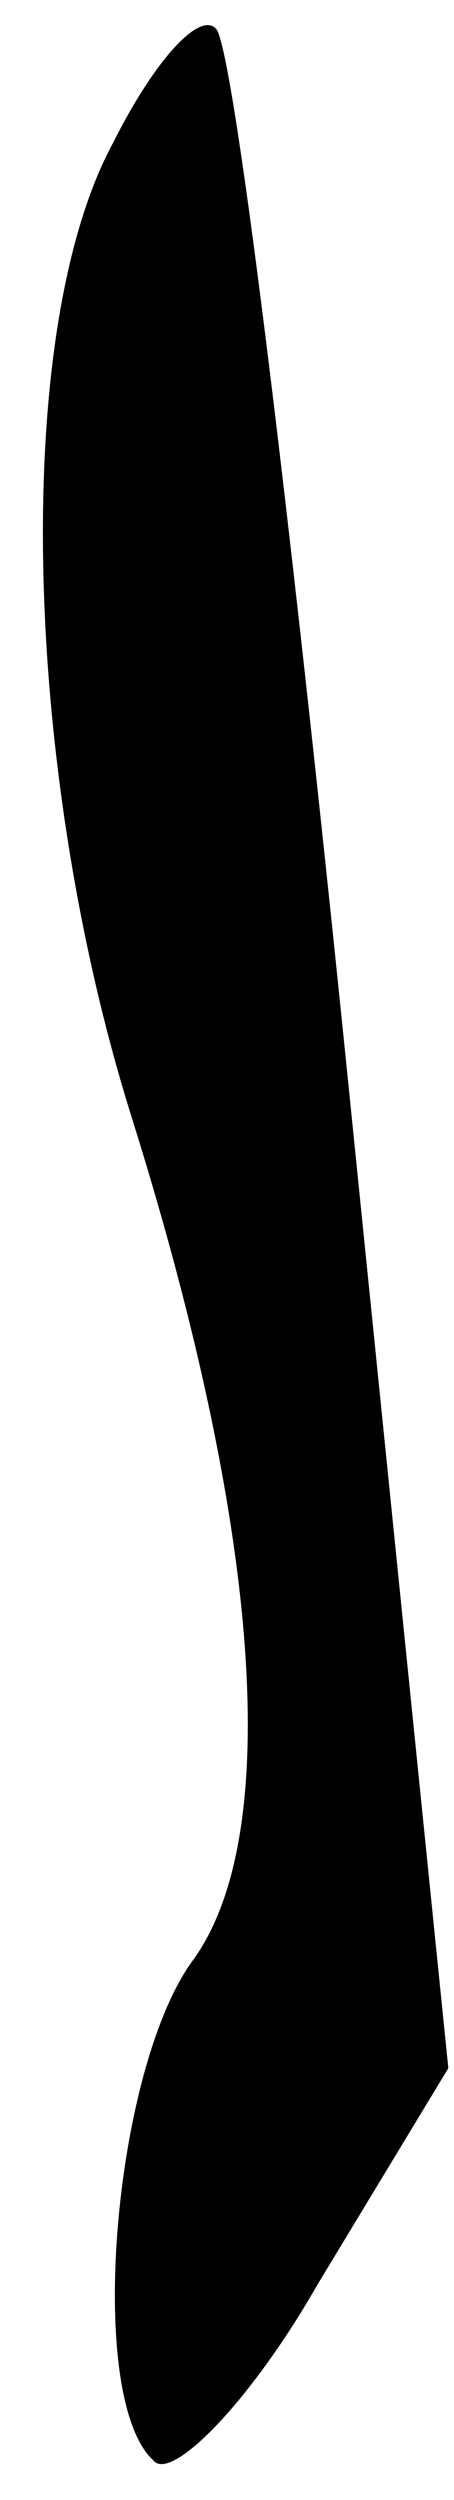 <?xml version="1.0" standalone="no"?>
<!DOCTYPE svg PUBLIC "-//W3C//DTD SVG 20010904//EN"
 "http://www.w3.org/TR/2001/REC-SVG-20010904/DTD/svg10.dtd">
<svg version="1.0" xmlns="http://www.w3.org/2000/svg"
 width="8pt" height="44pt" viewBox="0 0 8 44"
 preserveAspectRatio="xMidYMid meet">
<g transform="translate(0,44) scale(0.1,-0.1)"
fill="#000000" stroke="none">
<path fill="#000000" stroke="none" d="M20 415 c-18 -33 -16 -110 3 -171 23
-73 27 -127 11 -149 -14 -19 -19 -77 -7 -88 3 -4 17 10 29 31 l23 38 -18 177
c-10 98 -20 180 -23 182 -3 3 -11 -6 -18 -20z"/>
</g>
</svg>
